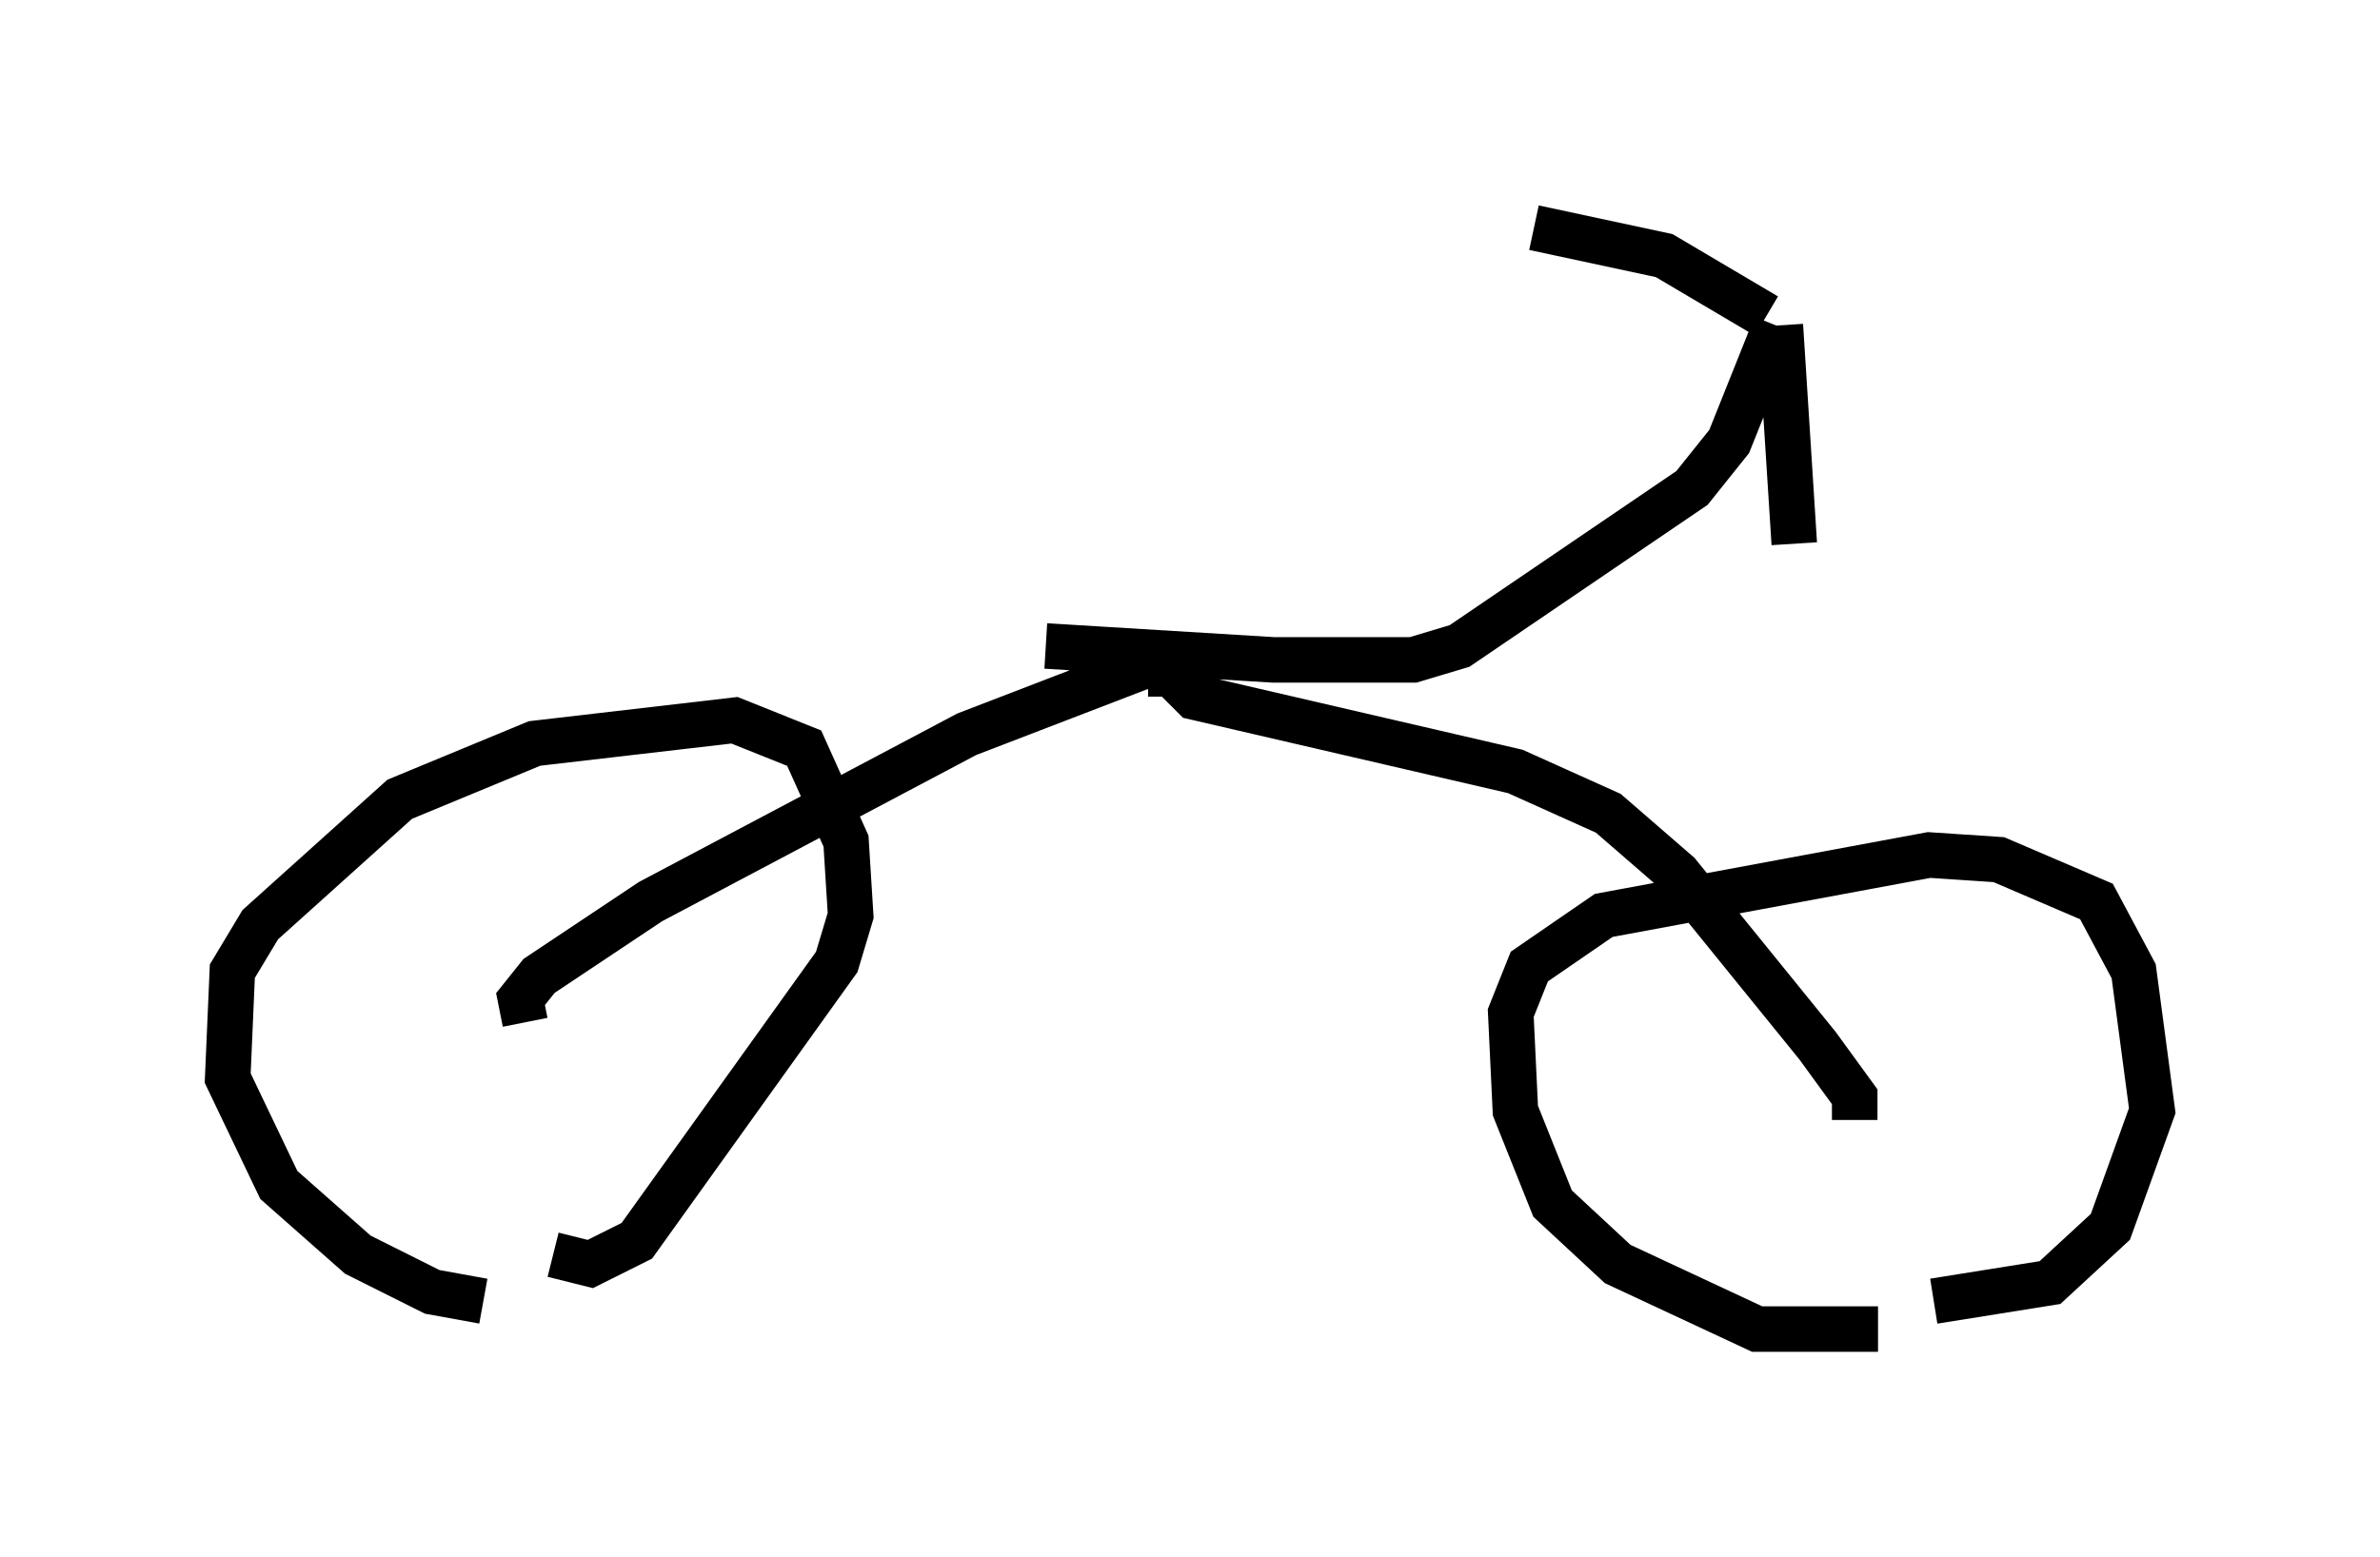 <?xml version="1.0" encoding="utf-8" ?>
<svg baseProfile="full" height="34.194" version="1.1" width="52.263" xmlns="http://www.w3.org/2000/svg" xmlns:ev="http://www.w3.org/2001/xml-events" xmlns:xlink="http://www.w3.org/1999/xlink"><defs /><rect fill="white" height="34.194" width="52.263" x="0" y="0" /><path d="M11.635, 28.377 m-1.021, 0.204 l-1.123, -0.204 -1.633, -0.817 l-1.735, -1.531 -1.123, -2.348 l0.102, -2.348 0.613, -1.021 l3.063, -2.756 2.96, -1.225 l4.39, -0.51 1.531, 0.613 l0.919, 2.042 0.102, 1.633 l-0.306, 1.021 -4.39, 6.125 l-1.021, 0.51 -0.817, -0.204 m29.094, 1.633 l-2.654, 0.0 -3.063, -1.429 l-1.429, -1.327 -0.817, -2.042 l-0.102, -2.144 0.408, -1.021 l1.633, -1.123 7.146, -1.327 l1.531, 0.102 2.144, 0.919 l0.817, 1.531 0.408, 3.063 l-0.919, 2.552 -1.327, 1.225 l-2.552, 0.408 m-30.932, -6.125 l-0.102, -0.51 0.408, -0.51 l2.45, -1.633 6.942, -3.675 l3.981, -1.531 m15.517, 10.004 l0.0, -0.51 -0.817, -1.123 l-3.063, -3.777 -1.531, -1.327 l-2.042, -0.919 -7.044, -1.633 l-0.51, -0.51 -0.51, 0.0 m-2.246, -0.613 l5.002, 0.306 3.063, 0.0 l1.021, -0.306 5.104, -3.471 l0.817, -1.021 1.021, -2.552 m-0.204, -0.204 l0.0, 0.0 m0.0, 0.0 l-2.246, -1.327 -2.858, -0.613 m5.41, 2.144 l0.306, 4.798 " fill="none" stroke="black" stroke-width="1" /></svg>